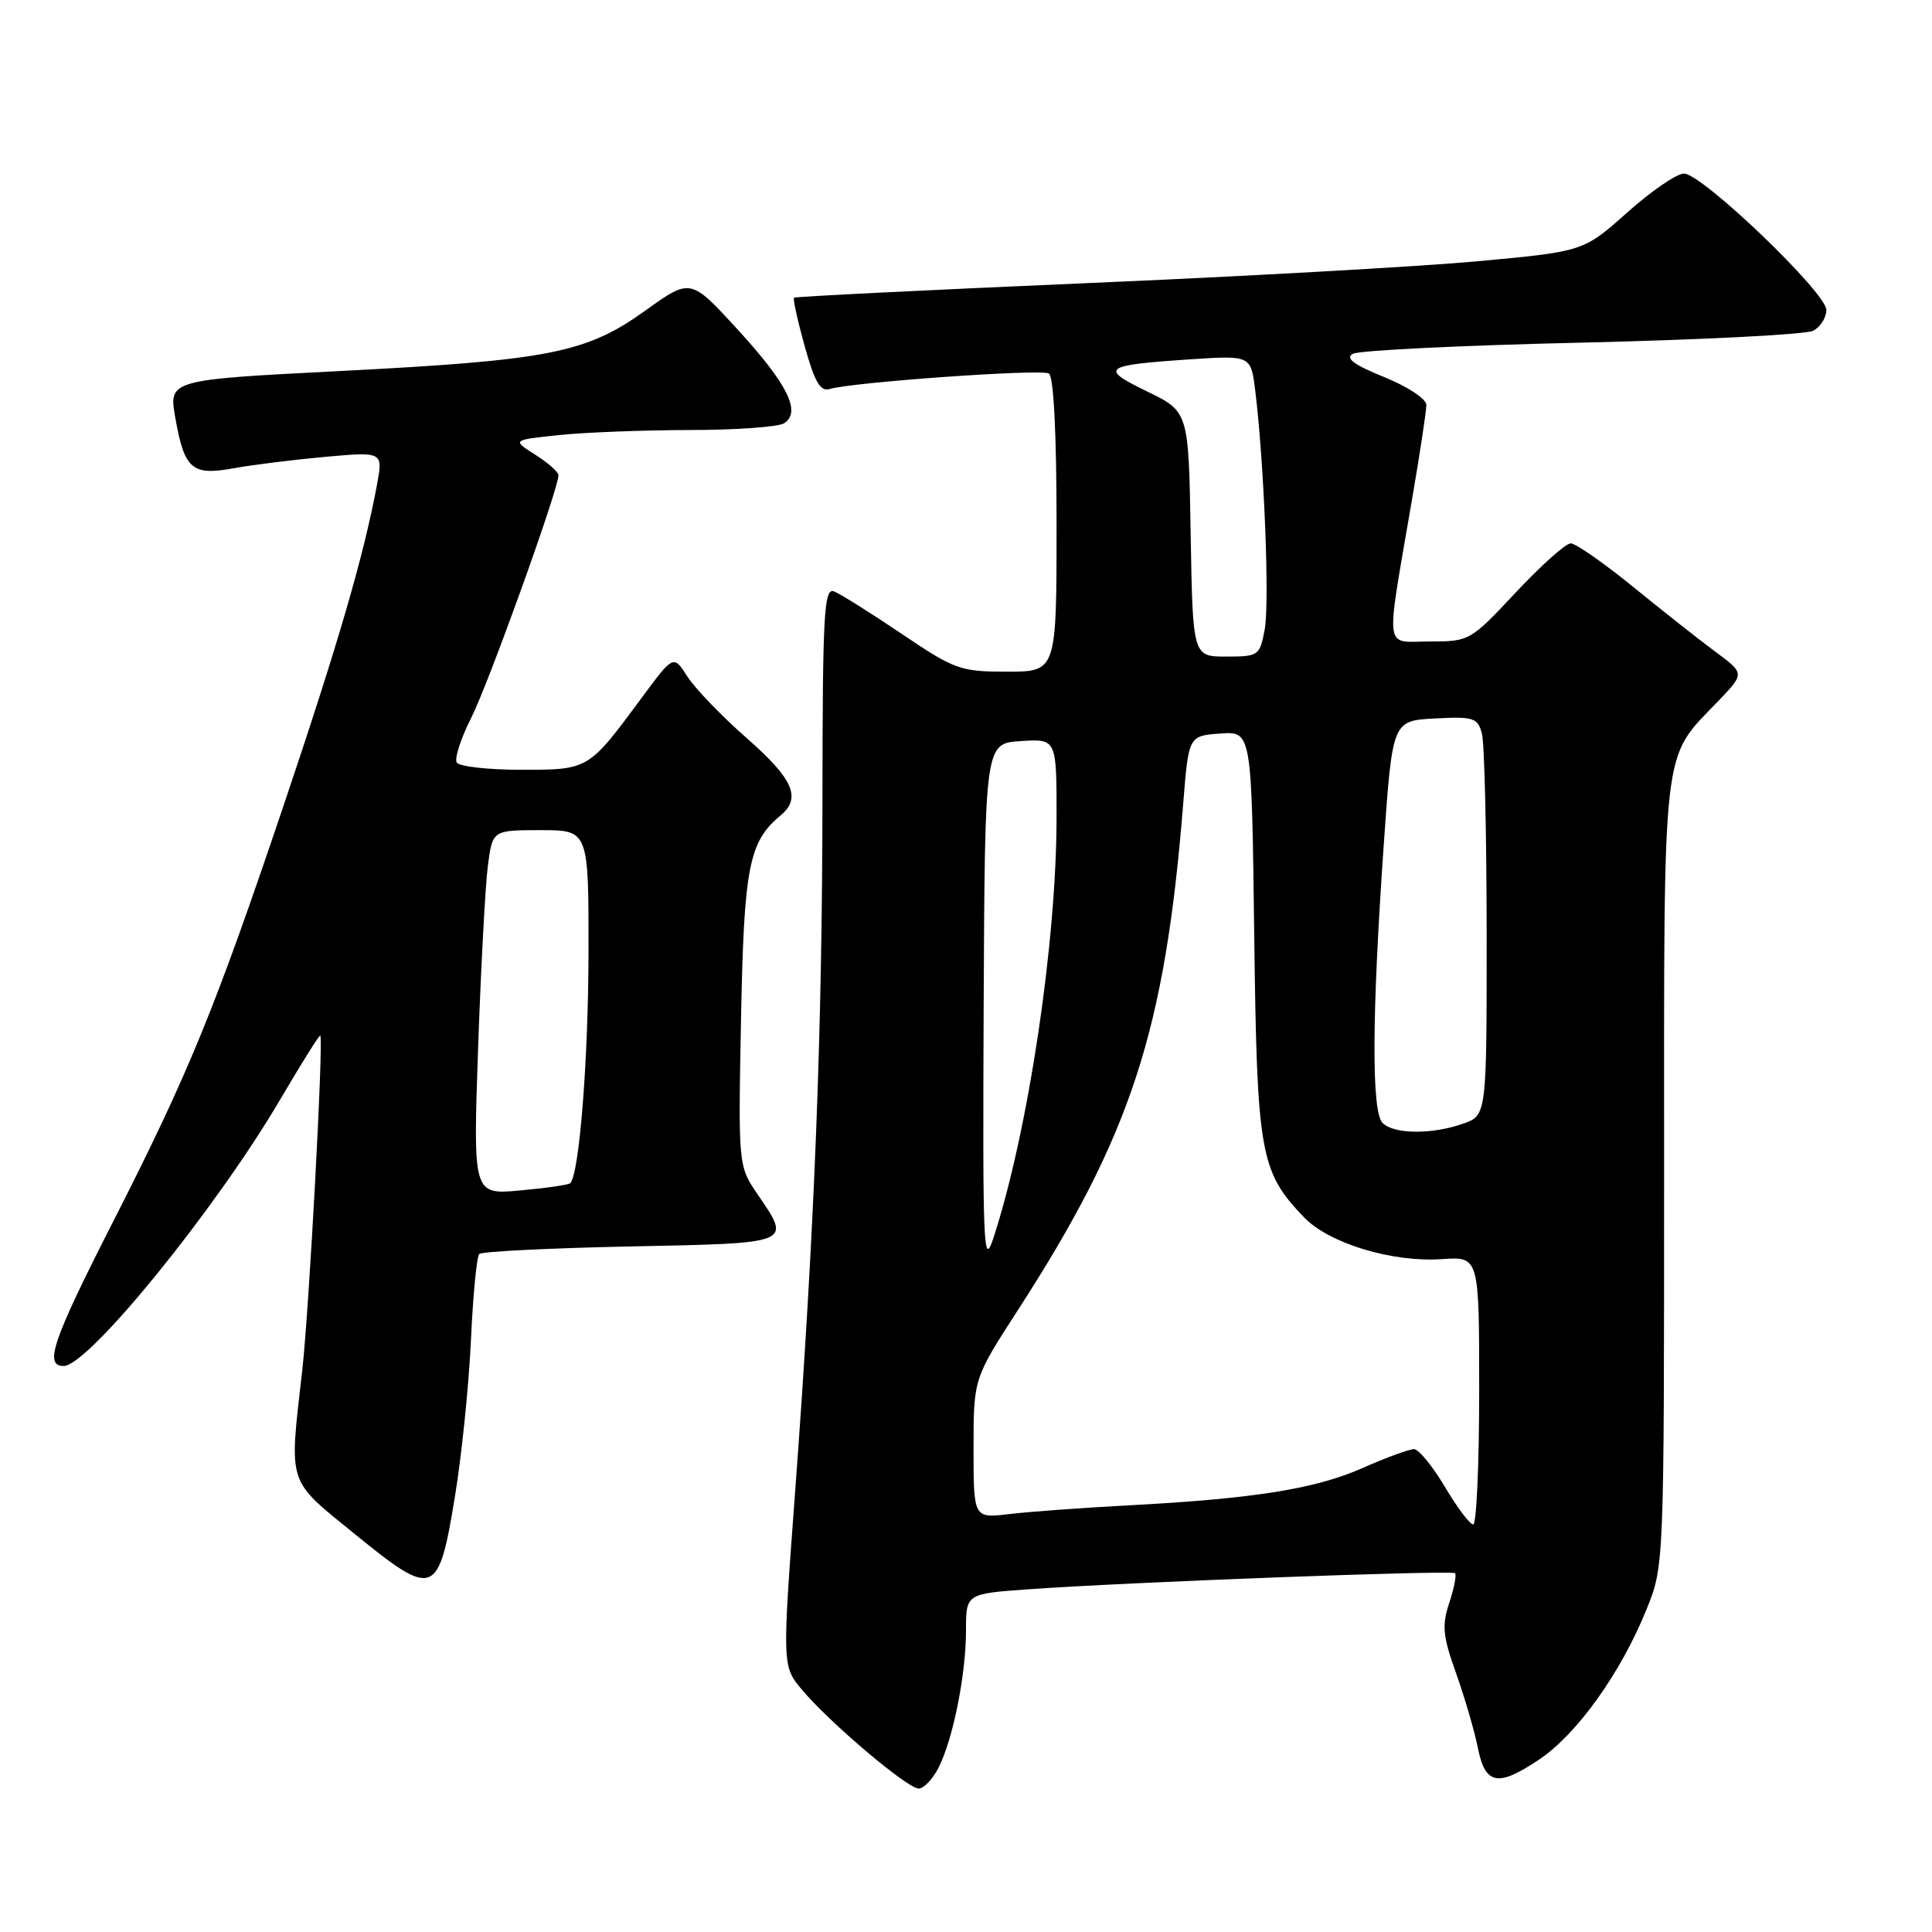 <?xml version="1.0" encoding="UTF-8" standalone="no"?>
<!DOCTYPE svg PUBLIC "-//W3C//DTD SVG 1.1//EN" "http://www.w3.org/Graphics/SVG/1.1/DTD/svg11.dtd" >
<svg xmlns="http://www.w3.org/2000/svg" xmlns:xlink="http://www.w3.org/1999/xlink" version="1.1" viewBox="0 0 256 256">
 <g >
 <path fill="currentColor"
d=" M 124.35 234.25 C 126.28 230.47 128.00 221.89 128.00 216.04 C 128.00 211.18 128.00 211.18 136.25 210.59 C 149.59 209.63 192.36 208.03 192.80 208.46 C 193.02 208.69 192.67 210.46 192.03 212.40 C 191.04 215.40 191.18 216.81 192.94 221.72 C 194.07 224.90 195.36 229.30 195.80 231.49 C 196.79 236.52 198.43 236.85 203.97 233.13 C 208.98 229.77 214.79 221.63 218.17 213.26 C 220.50 207.50 220.50 207.50 220.50 155.50 C 220.50 97.44 220.12 100.79 227.70 92.87 C 231.18 89.24 231.18 89.24 227.34 86.39 C 225.23 84.83 220.31 80.95 216.41 77.77 C 212.51 74.60 208.79 72.00 208.13 72.00 C 207.47 72.00 204.20 74.92 200.85 78.50 C 194.84 84.92 194.71 85.00 189.45 85.00 C 183.32 85.00 183.56 86.89 187.08 66.30 C 188.14 60.14 189.00 54.45 189.00 53.66 C 189.00 52.86 186.53 51.23 183.40 49.96 C 179.38 48.33 178.21 47.46 179.26 46.88 C 180.05 46.43 193.71 45.76 209.60 45.40 C 225.50 45.03 239.29 44.32 240.25 43.83 C 241.21 43.33 242.00 42.09 242.00 41.07 C 242.00 38.78 225.53 23.00 223.13 23.00 C 222.18 23.00 218.79 25.32 215.60 28.17 C 209.81 33.33 209.81 33.33 195.65 34.63 C 187.87 35.34 164.40 36.65 143.50 37.54 C 122.60 38.44 105.37 39.30 105.21 39.45 C 105.05 39.61 105.69 42.51 106.63 45.89 C 107.94 50.60 108.70 51.92 109.92 51.55 C 112.92 50.64 137.97 48.86 138.98 49.49 C 139.62 49.88 140.00 57.47 140.00 69.56 C 140.00 89.00 140.00 89.00 133.45 89.00 C 127.25 89.00 126.52 88.74 119.45 83.97 C 115.35 81.20 111.32 78.68 110.50 78.36 C 109.19 77.86 109.00 81.32 108.98 105.64 C 108.96 136.75 107.92 163.25 105.36 197.64 C 103.64 220.78 103.64 220.78 106.30 223.94 C 109.96 228.29 120.23 236.98 121.72 236.99 C 122.40 237.00 123.58 235.76 124.35 234.25 Z  M 60.28 198.30 C 61.17 192.91 62.12 183.61 62.40 177.63 C 62.67 171.66 63.17 166.49 63.50 166.16 C 63.83 165.83 72.86 165.38 83.55 165.16 C 105.14 164.72 104.87 164.83 100.41 158.29 C 97.82 154.50 97.82 154.50 98.19 135.00 C 98.58 114.84 99.22 111.55 103.43 108.05 C 106.22 105.74 105.12 103.22 98.95 97.81 C 95.62 94.89 92.08 91.21 91.07 89.63 C 89.24 86.76 89.24 86.76 85.00 92.50 C 77.95 102.04 78.02 102.00 69.06 102.00 C 64.69 102.00 60.85 101.57 60.52 101.04 C 60.20 100.51 61.06 97.84 62.44 95.11 C 64.73 90.59 74.00 64.82 74.00 62.97 C 74.00 62.55 72.62 61.32 70.92 60.25 C 67.85 58.30 67.85 58.30 74.07 57.65 C 77.49 57.29 85.29 56.99 91.40 56.98 C 97.50 56.98 103.12 56.57 103.89 56.09 C 106.21 54.62 104.39 50.92 97.75 43.67 C 91.50 36.85 91.50 36.85 85.53 41.14 C 77.68 46.78 72.83 47.74 44.92 49.17 C 22.33 50.33 22.33 50.33 23.24 55.42 C 24.45 62.21 25.44 63.06 31.00 62.04 C 33.48 61.59 38.94 60.91 43.13 60.53 C 50.77 59.85 50.77 59.85 49.94 64.30 C 48.19 73.68 44.81 85.28 37.62 106.61 C 28.44 133.82 24.99 142.24 14.91 162.03 C 6.94 177.68 5.81 181.00 8.44 181.00 C 11.71 181.00 28.59 160.22 37.11 145.72 C 39.95 140.89 42.34 137.06 42.44 137.22 C 42.88 137.94 40.96 173.53 40.04 181.67 C 38.30 196.99 37.95 195.90 47.11 203.35 C 57.51 211.81 58.11 211.58 60.28 198.30 Z  M 191.46 197.02 C 189.83 194.28 187.99 192.03 187.37 192.02 C 186.76 192.01 183.68 193.13 180.55 194.52 C 174.29 197.29 166.22 198.58 149.50 199.47 C 143.45 199.79 136.36 200.31 133.75 200.62 C 129.00 201.19 129.00 201.19 129.00 191.94 C 129.00 182.68 129.00 182.68 134.88 173.59 C 149.88 150.37 154.37 136.63 156.78 106.50 C 157.50 97.50 157.50 97.50 161.68 97.20 C 165.85 96.89 165.85 96.89 166.19 123.70 C 166.55 152.91 166.95 155.21 172.78 161.29 C 176.09 164.75 184.49 167.30 191.07 166.84 C 196.00 166.50 196.00 166.50 196.00 184.25 C 196.00 194.01 195.64 202.00 195.21 202.00 C 194.77 202.00 193.08 199.76 191.46 197.02 Z  M 130.34 133.50 C 130.50 98.50 130.50 98.50 135.25 98.20 C 140.00 97.89 140.00 97.89 140.00 108.23 C 140.00 124.87 136.27 149.78 131.65 164.00 C 130.31 168.11 130.20 165.47 130.34 133.50 Z  M 183.20 148.80 C 181.72 147.32 181.77 134.68 183.35 112.00 C 184.50 95.50 184.50 95.50 190.12 95.20 C 195.26 94.93 195.80 95.11 196.36 97.20 C 196.70 98.47 196.98 110.37 196.99 123.65 C 197.00 147.80 197.00 147.80 193.85 148.90 C 189.71 150.35 184.70 150.30 183.20 148.80 Z  M 157.77 70.77 C 157.50 54.54 157.50 54.54 152.00 51.87 C 145.63 48.78 146.14 48.39 157.63 47.62 C 165.75 47.08 165.75 47.08 166.33 51.79 C 167.50 61.30 168.24 79.90 167.58 83.40 C 166.93 86.89 166.77 87.00 162.48 87.00 C 158.05 87.00 158.05 87.00 157.77 70.77 Z  M 63.35 138.90 C 63.72 128.23 64.31 117.36 64.64 114.75 C 65.26 110.00 65.26 110.00 71.63 110.00 C 78.00 110.00 78.00 110.00 77.98 126.25 C 77.96 140.45 76.76 155.57 75.56 156.78 C 75.34 157.00 72.35 157.43 68.92 157.74 C 62.68 158.31 62.68 158.31 63.35 138.90 Z "/>
</g>
</svg>